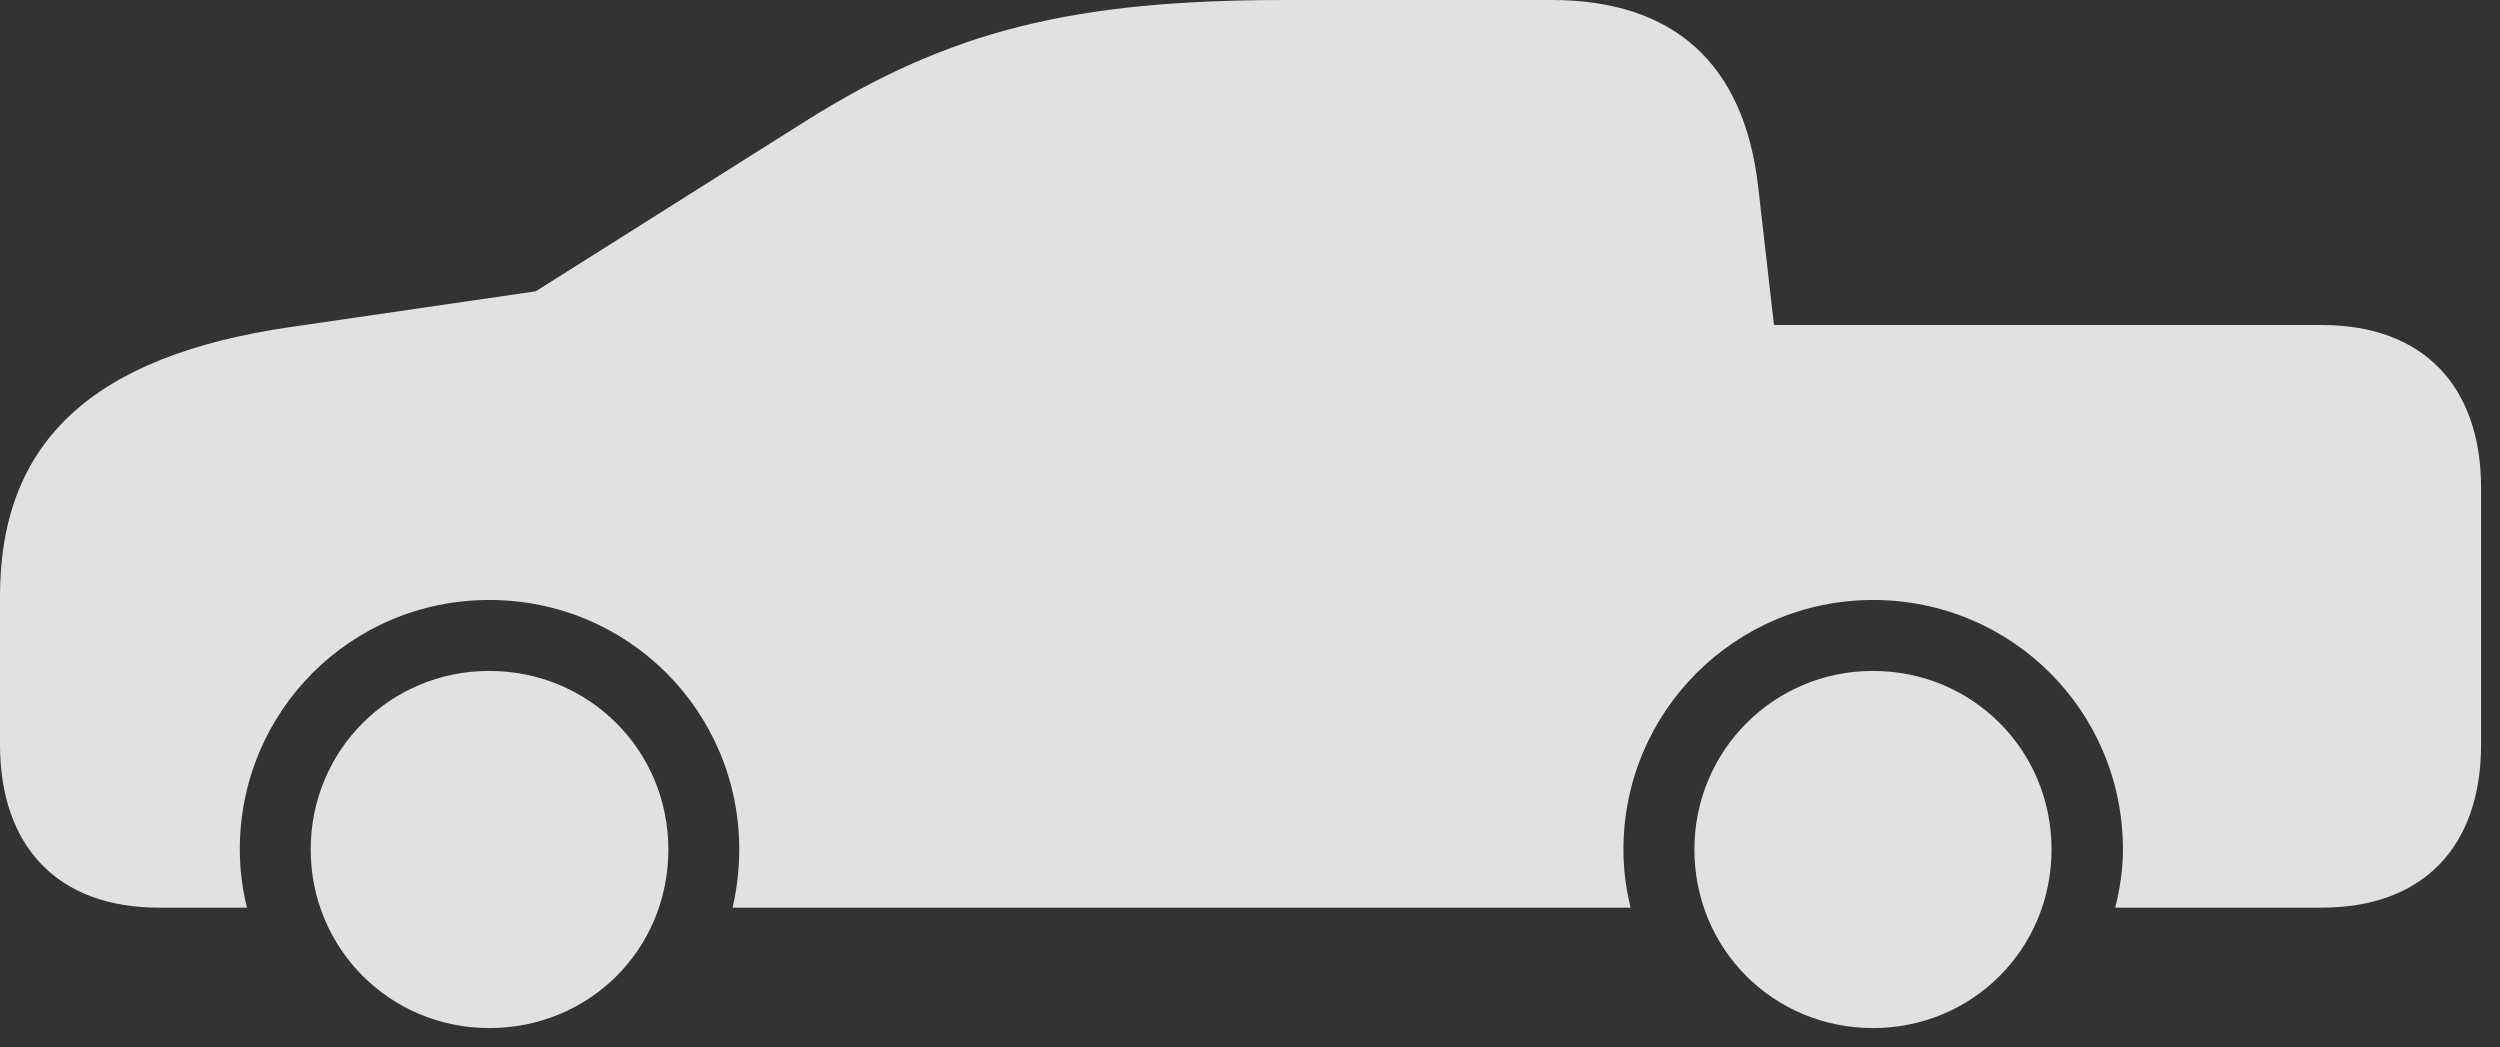<?xml version="1.0" encoding="UTF-8"?>
<!--Generator: Apple Native CoreSVG 326-->
<!DOCTYPE svg
PUBLIC "-//W3C//DTD SVG 1.1//EN"
       "http://www.w3.org/Graphics/SVG/1.1/DTD/svg11.dtd">
<svg version="1.1" xmlns="http://www.w3.org/2000/svg" xmlns:xlink="http://www.w3.org/1999/xlink" viewBox="0 0 47.852 20.049">
 <rect x="0" y="0" width="47.852" height="20.049" fill="#333333" stroke="none"/>
 <g>
  <rect height="20.049" opacity="0" width="47.852" x="0" y="0"/>
  <path d="M3.037 17.373L4.727 17.373C4.639 17.012 4.59 16.65 4.59 16.26C4.59 13.613 6.719 11.484 9.365 11.484C12.021 11.484 14.15 13.613 14.15 16.26C14.15 16.65 14.102 17.021 14.023 17.373L31.211 17.373C31.123 17.012 31.074 16.65 31.074 16.26C31.074 13.623 33.213 11.484 35.85 11.484C38.506 11.484 40.635 13.613 40.635 16.26C40.635 16.65 40.576 17.012 40.488 17.373L44.443 17.373C46.367 17.373 47.49 16.221 47.49 14.248L47.49 9.346C47.49 7.373 46.367 6.221 44.443 6.221L33.955 6.221L33.652 3.564C33.379 1.211 32.031 0 29.697 0L24.609 0C20.527 0 18.184 0.586 15.44 2.305L10.254 5.576L5.557 6.26C1.748 6.816 0 8.467 0 11.416L0 14.248C0 16.221 1.123 17.373 3.037 17.373ZM9.365 19.678C11.279 19.678 12.793 18.174 12.793 16.26C12.793 14.355 11.27 12.842 9.365 12.842C7.471 12.842 5.947 14.355 5.947 16.26C5.947 18.164 7.471 19.678 9.365 19.678ZM35.85 19.678C37.754 19.678 39.268 18.164 39.268 16.26C39.268 14.355 37.754 12.842 35.85 12.842C33.955 12.842 32.432 14.365 32.432 16.26C32.432 18.164 33.945 19.678 35.85 19.678Z" fill="white" fill-opacity="0.85"/>
 </g>
</svg>
